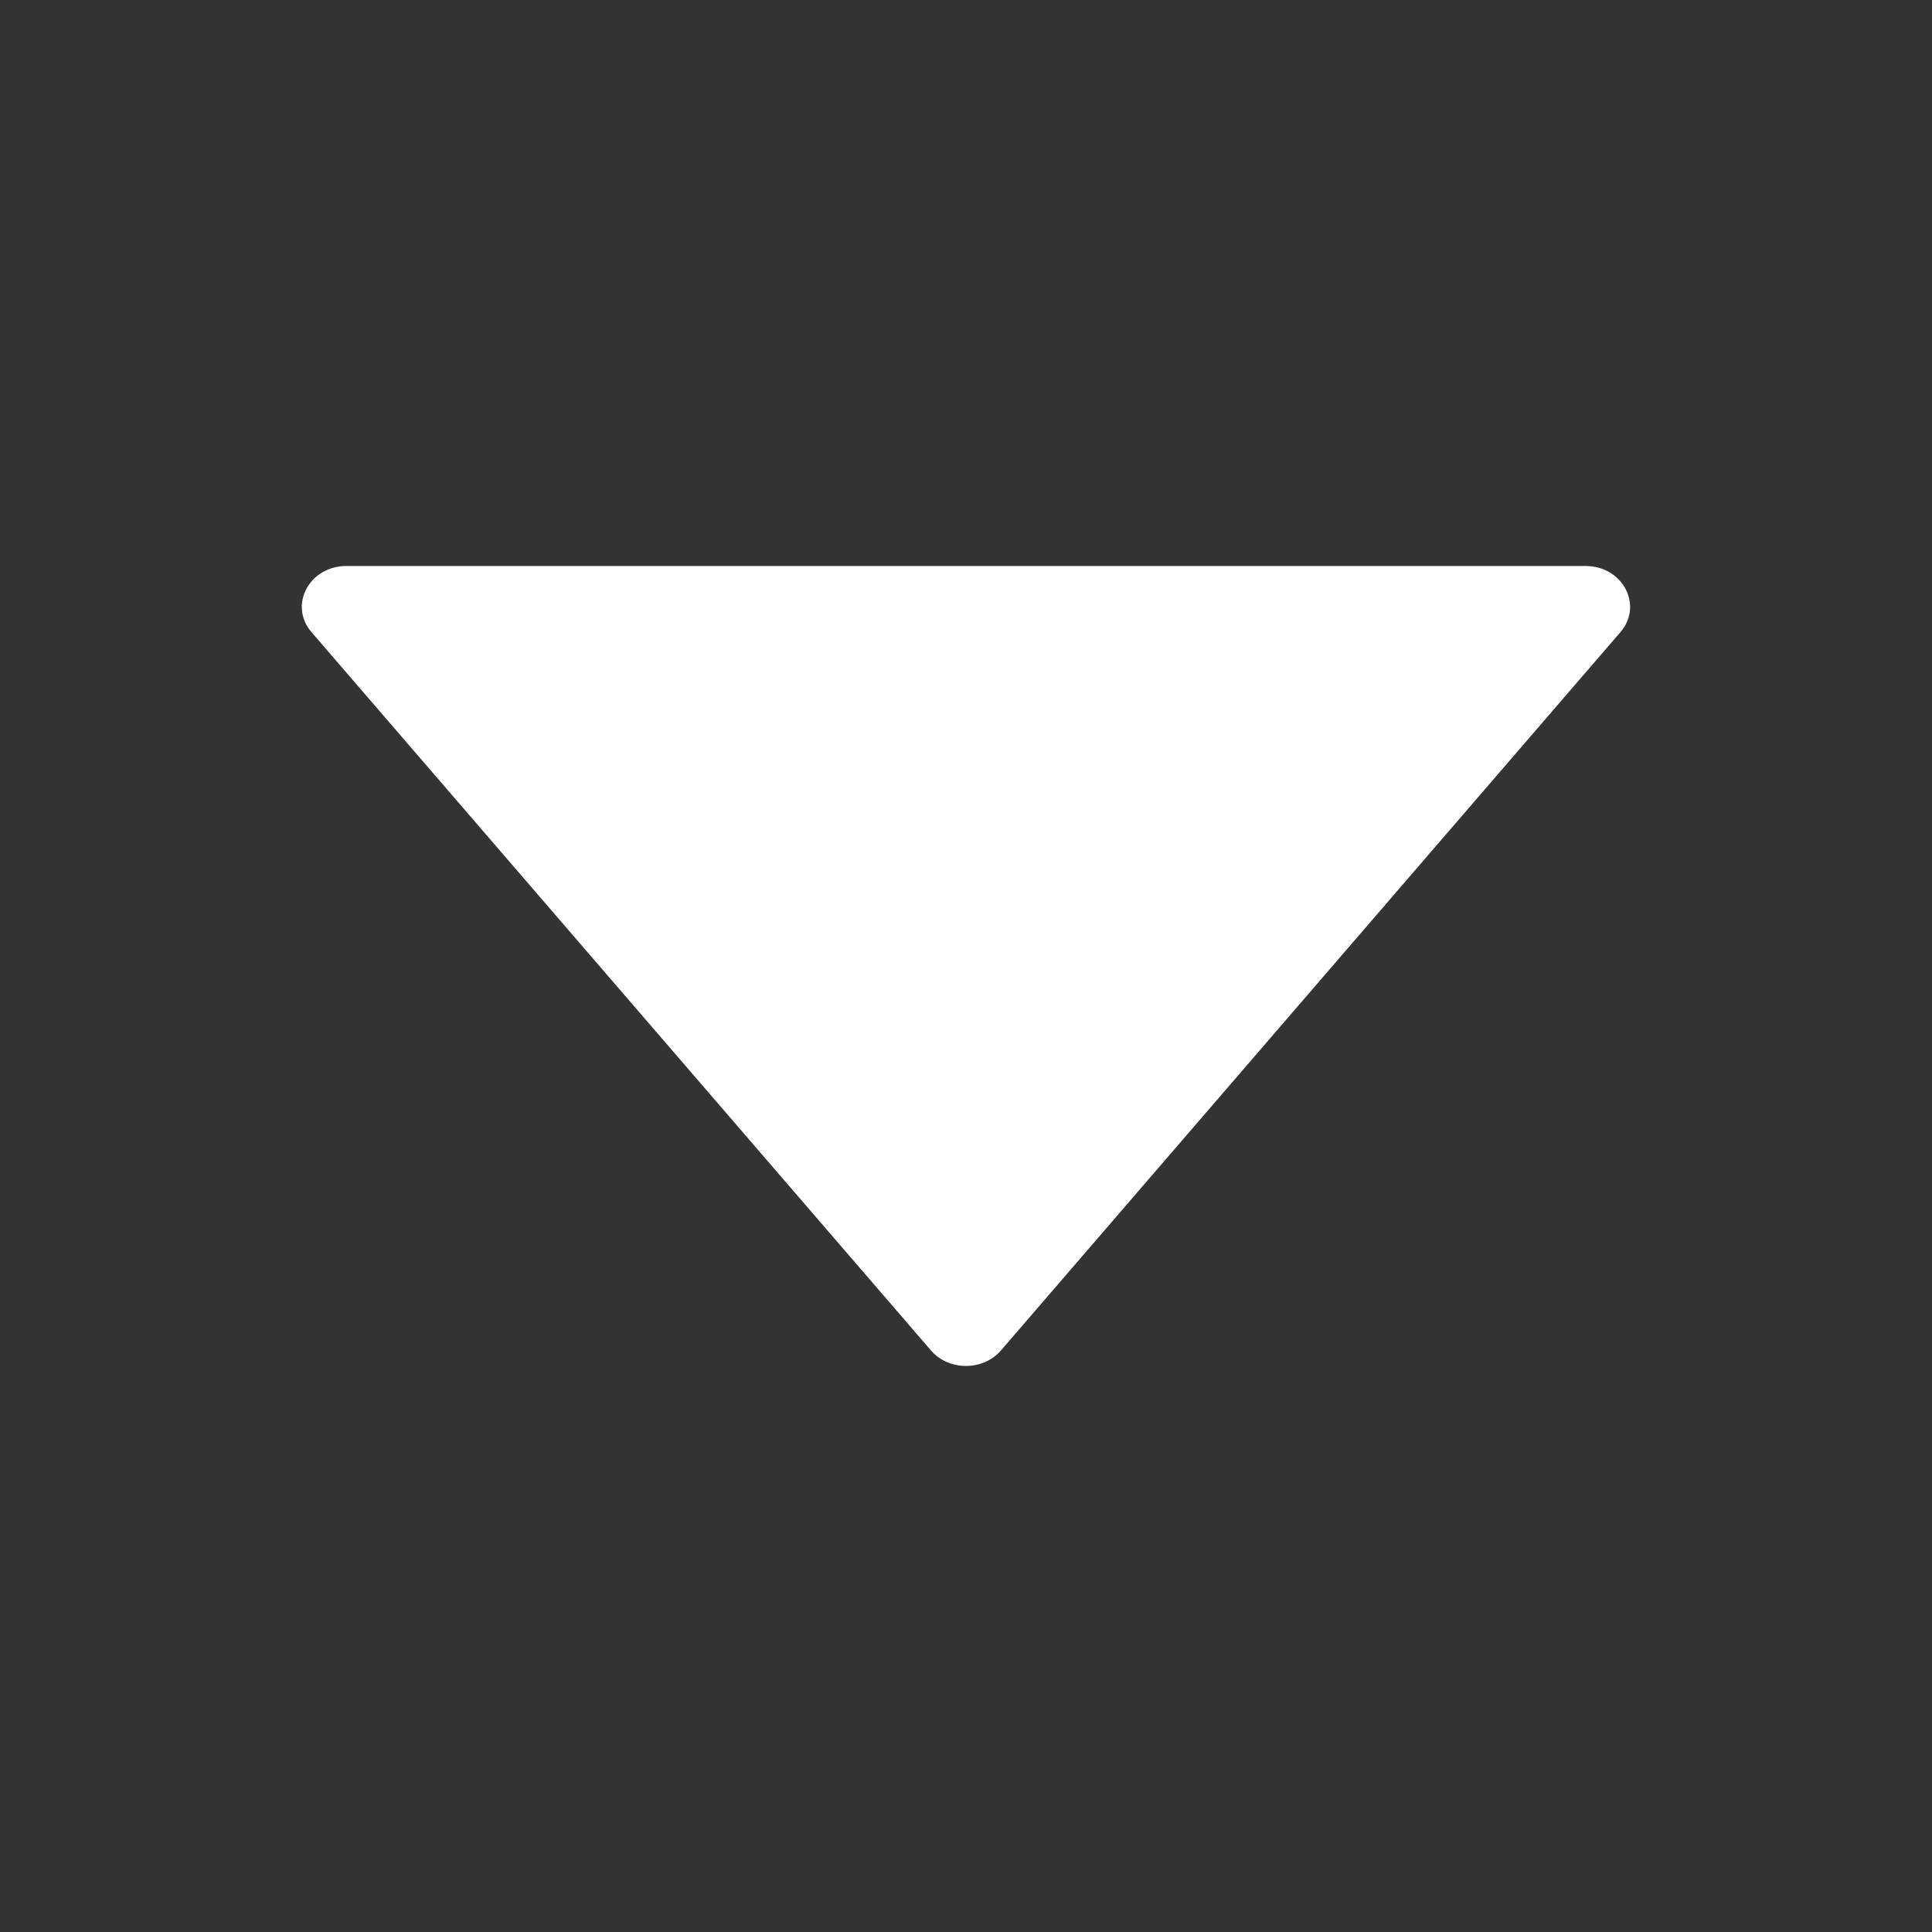 <svg width="24" height="24" viewBox="0 0 24 24" fill="none" xmlns="http://www.w3.org/2000/svg">
<rect x="0" y="0" width="24" height="24" fill="#333333" stroke="none"/>
<path d="M19.697 7.031H4.303C3.841 7.031 3.583 7.519 3.869 7.852L11.566 16.777C11.787 17.032 12.211 17.032 12.433 16.777L20.13 7.852C20.416 7.519 20.158 7.031 19.697 7.031Z" fill="white"/>
</svg>
